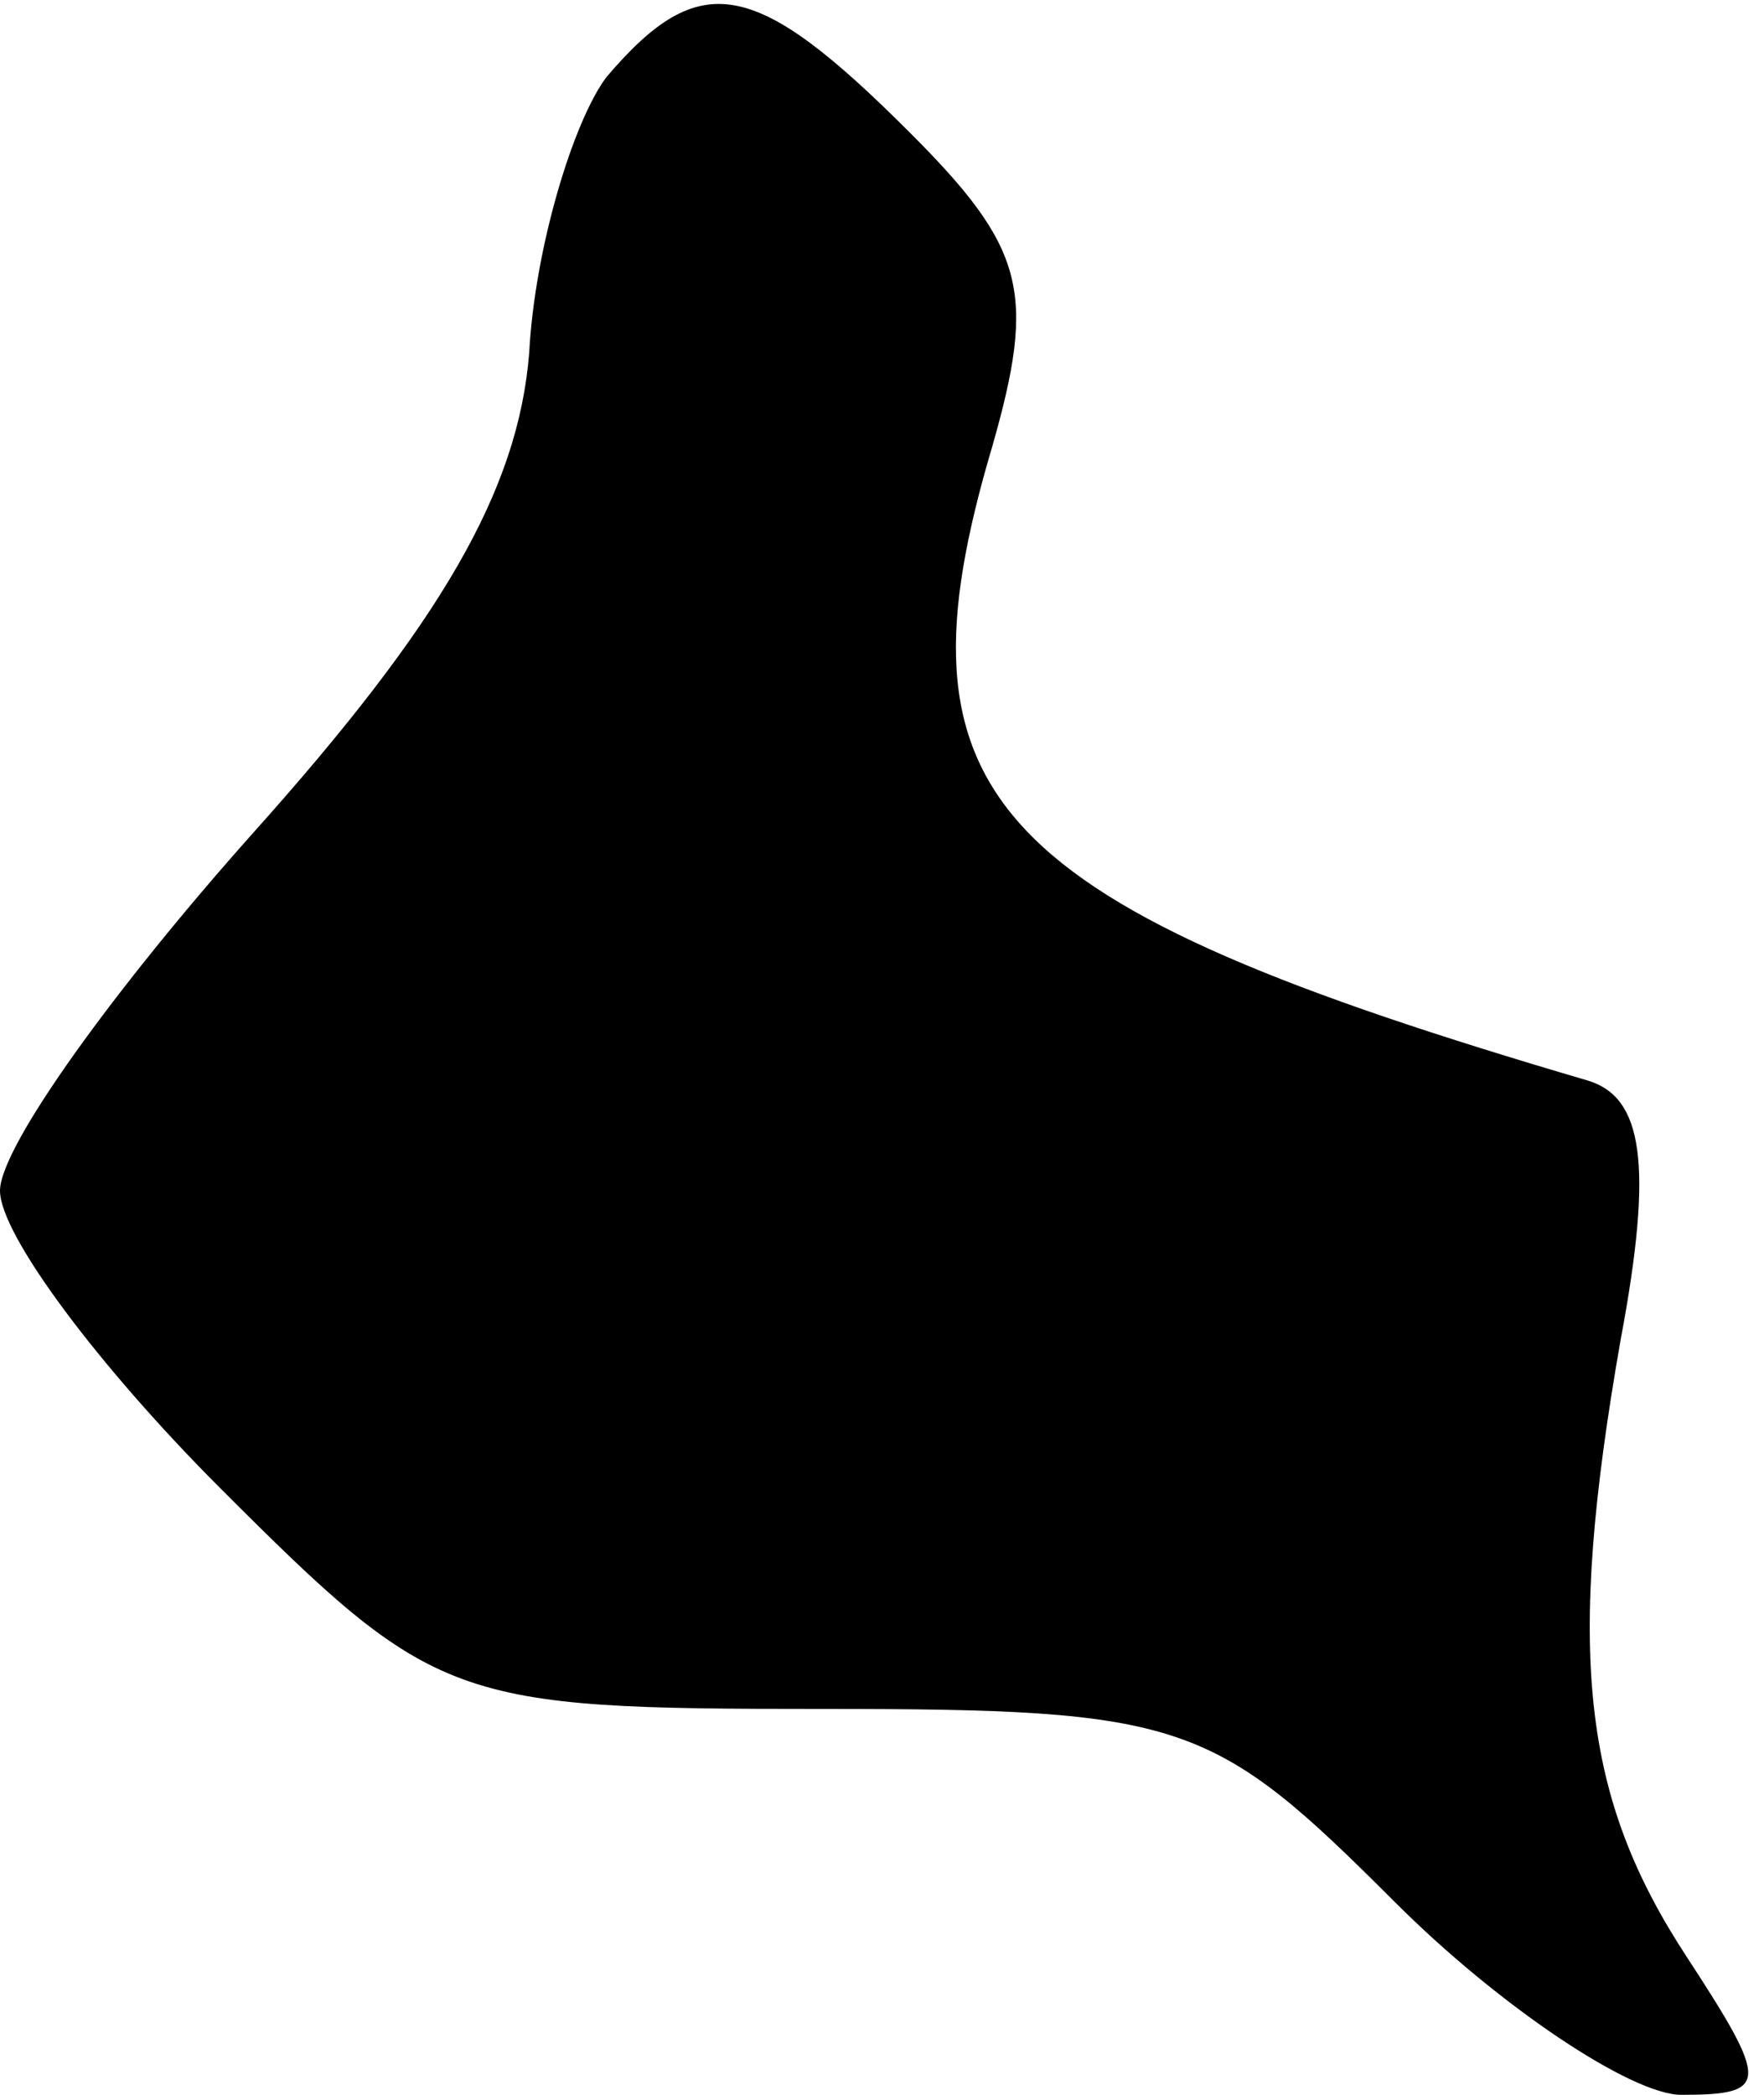 <?xml version="1.0" standalone="no"?>
<!DOCTYPE svg PUBLIC "-//W3C//DTD SVG 20010904//EN"
 "http://www.w3.org/TR/2001/REC-SVG-20010904/DTD/svg10.dtd">
<svg version="1.0" xmlns="http://www.w3.org/2000/svg"
 width="32pt" height="38pt" viewBox="0 0 32 38"
 preserveAspectRatio="xMidYMid meet">
<g transform="translate(0,38) scale(0.1,-0.1)"
fill="#000000" stroke="none">
<path fill="#000000" stroke="none" d="M110 366 c-6 -8 -13 -31 -14 -50 -2
-25 -16 -49 -50 -87 -25 -28 -46 -57 -46 -65 0 -8 18 -32 40 -54 39 -39 42
-40 109 -40 66 0 71 -2 104 -35 19 -19 43 -35 52 -35 16 0 16 2 1 25 -19 29
-22 55 -12 112 6 32 4 44 -6 47 -109 32 -127 51 -108 115 8 28 6 36 -15 57
-28 28 -38 30 -55 10z"/>
</g>
</svg>

